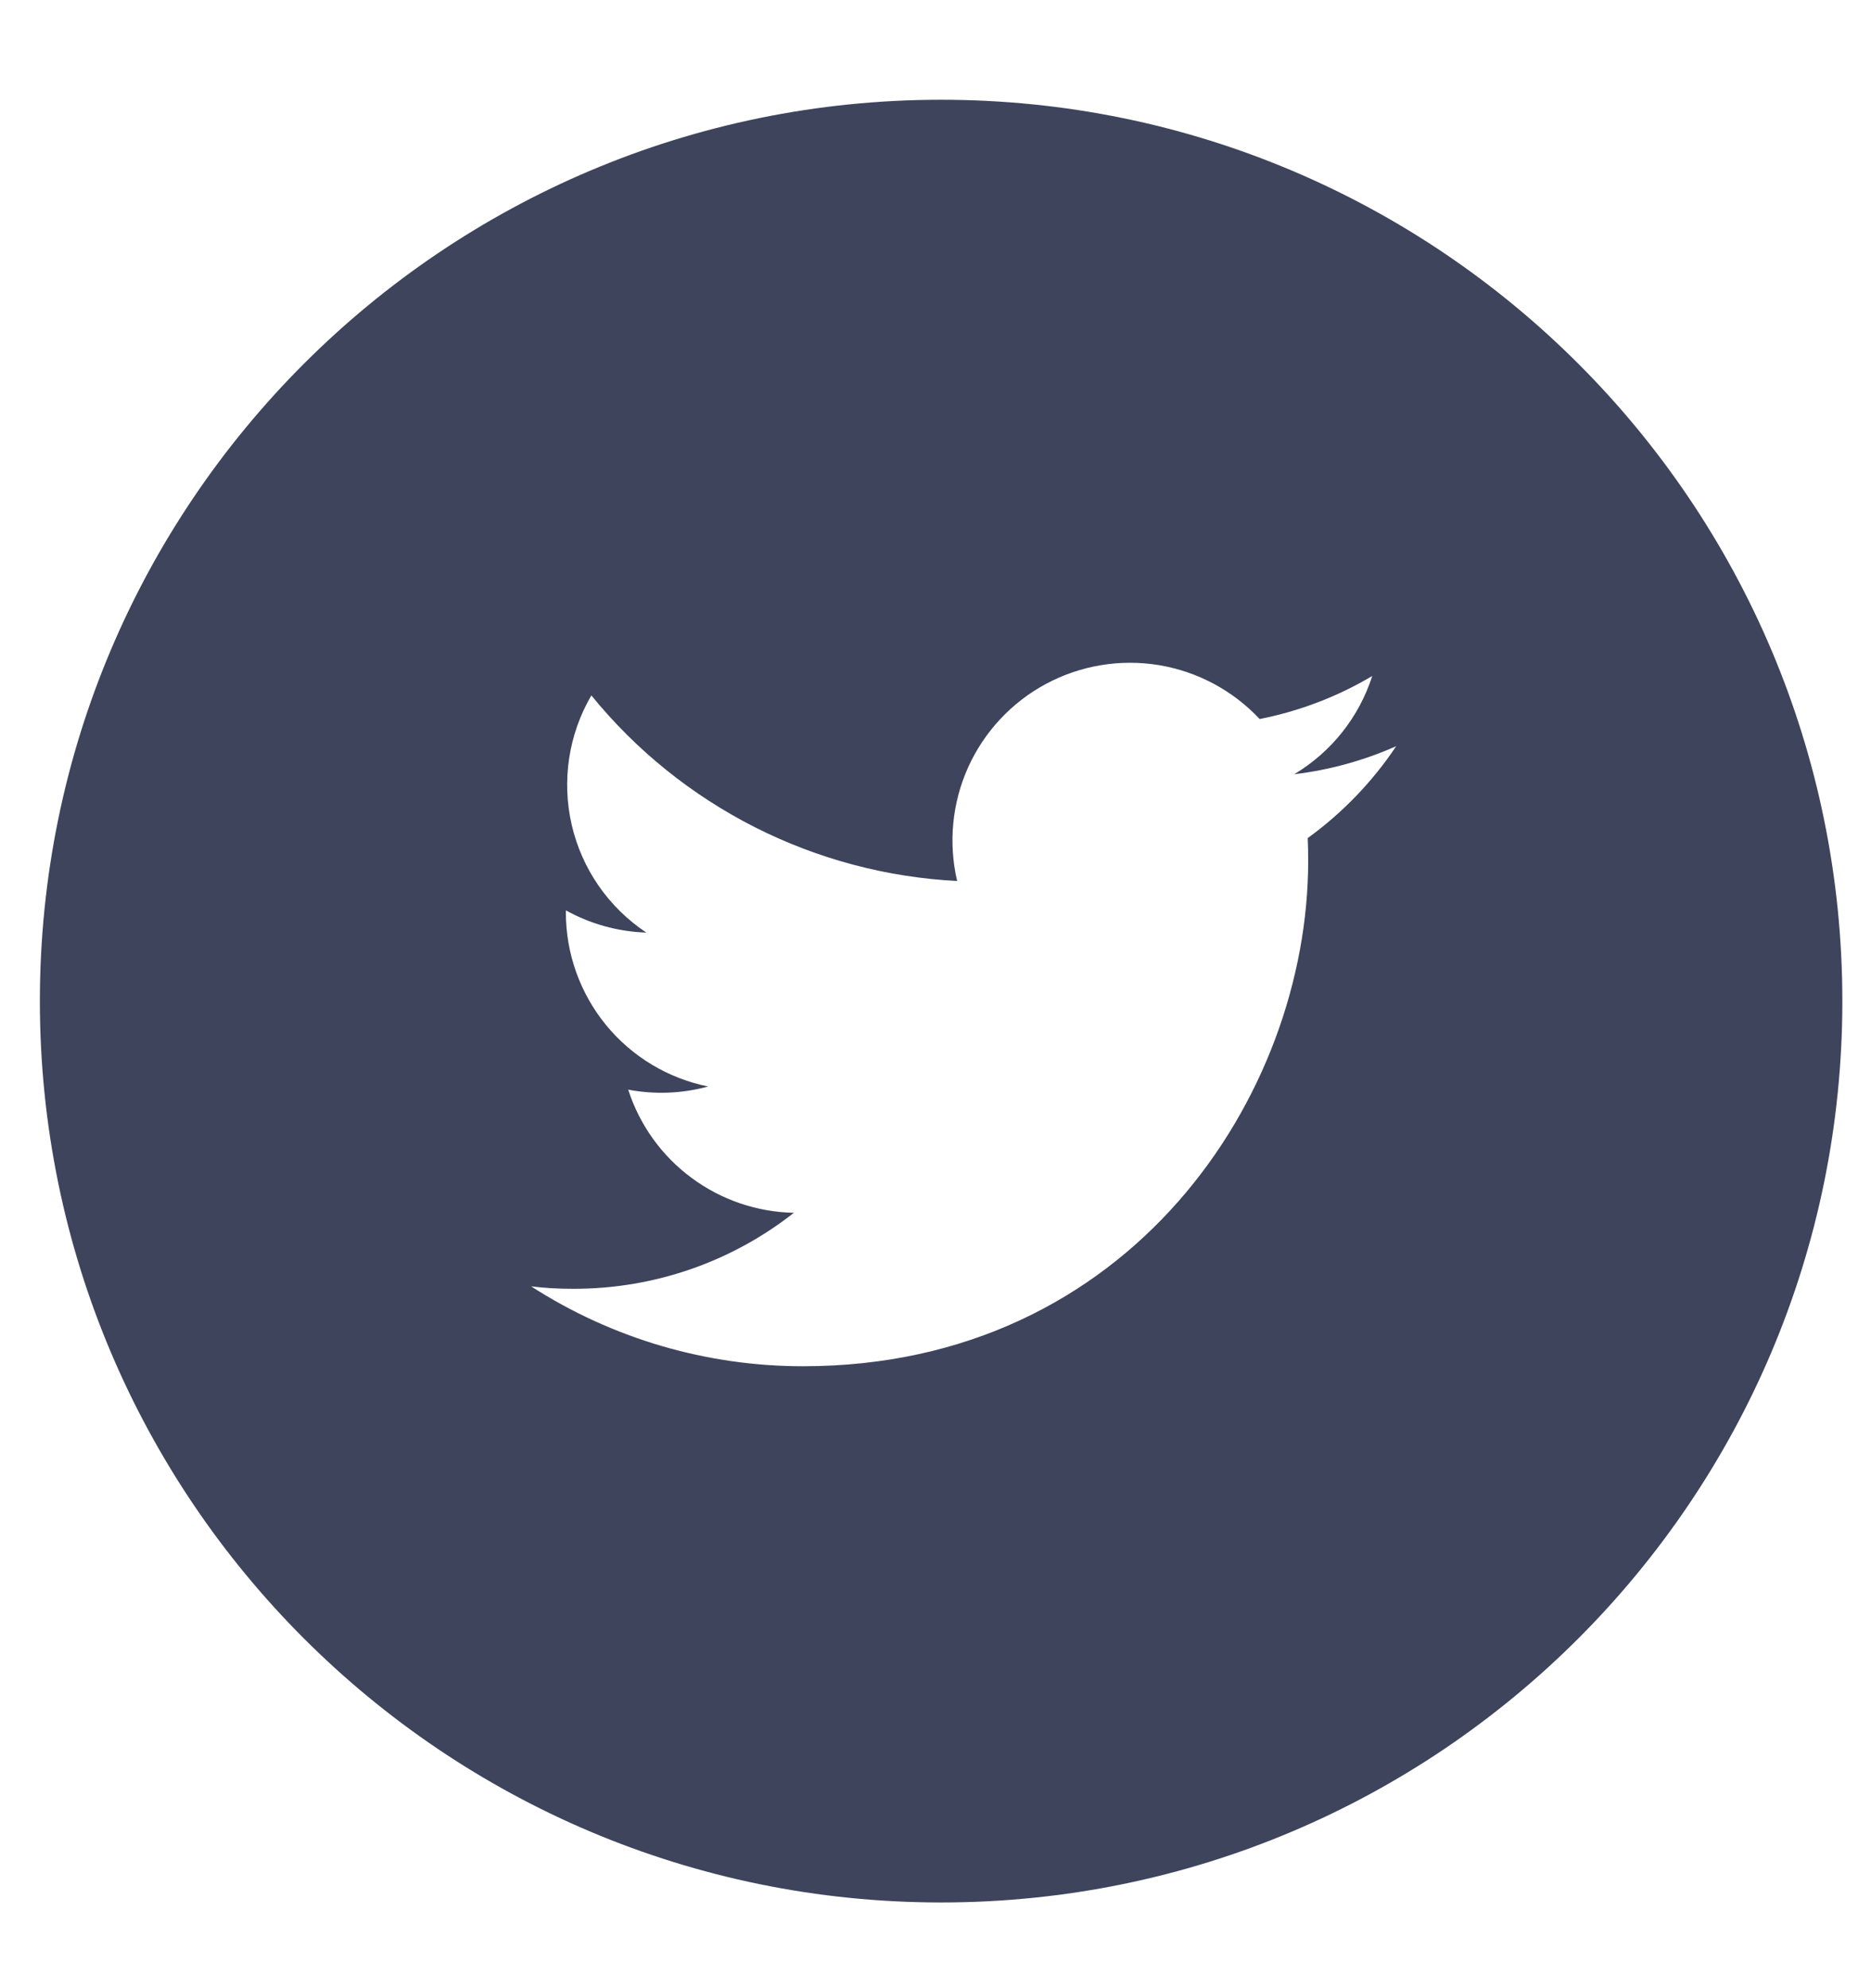 <svg width="16" height="17" viewBox="0 0 16 17" fill="none" xmlns="http://www.w3.org/2000/svg">
<path d="M8.048 0.853C3.792 0.853 0.341 4.304 0.341 8.56C0.341 12.816 3.792 16.267 8.048 16.267C12.304 16.267 15.755 12.816 15.755 8.56C15.755 4.304 12.304 0.853 8.048 0.853ZM11.183 7.166C11.186 7.232 11.187 7.298 11.187 7.362C11.187 9.369 9.661 11.682 6.869 11.682C6.044 11.683 5.236 11.446 4.542 10.999C4.66 11.014 4.782 11.02 4.904 11.02C5.616 11.02 6.27 10.778 6.789 10.37C6.473 10.364 6.166 10.259 5.912 10.07C5.658 9.882 5.469 9.618 5.372 9.317C5.599 9.36 5.833 9.351 6.056 9.29C5.713 9.221 5.404 9.035 5.182 8.764C4.96 8.492 4.839 8.153 4.839 7.802V7.784C5.043 7.897 5.278 7.966 5.527 7.974C5.204 7.759 4.976 7.43 4.889 7.053C4.802 6.676 4.862 6.28 5.057 5.946C5.438 6.415 5.914 6.798 6.453 7.072C6.992 7.345 7.582 7.502 8.185 7.533C8.109 7.207 8.142 6.866 8.279 6.561C8.417 6.256 8.651 6.005 8.946 5.847C9.241 5.689 9.58 5.633 9.91 5.687C10.241 5.742 10.543 5.904 10.772 6.148C11.112 6.081 11.437 5.957 11.735 5.78C11.622 6.132 11.385 6.43 11.068 6.62C11.369 6.584 11.663 6.503 11.94 6.38C11.736 6.685 11.48 6.951 11.183 7.166Z" fill="#3D445C"/>
</svg>
